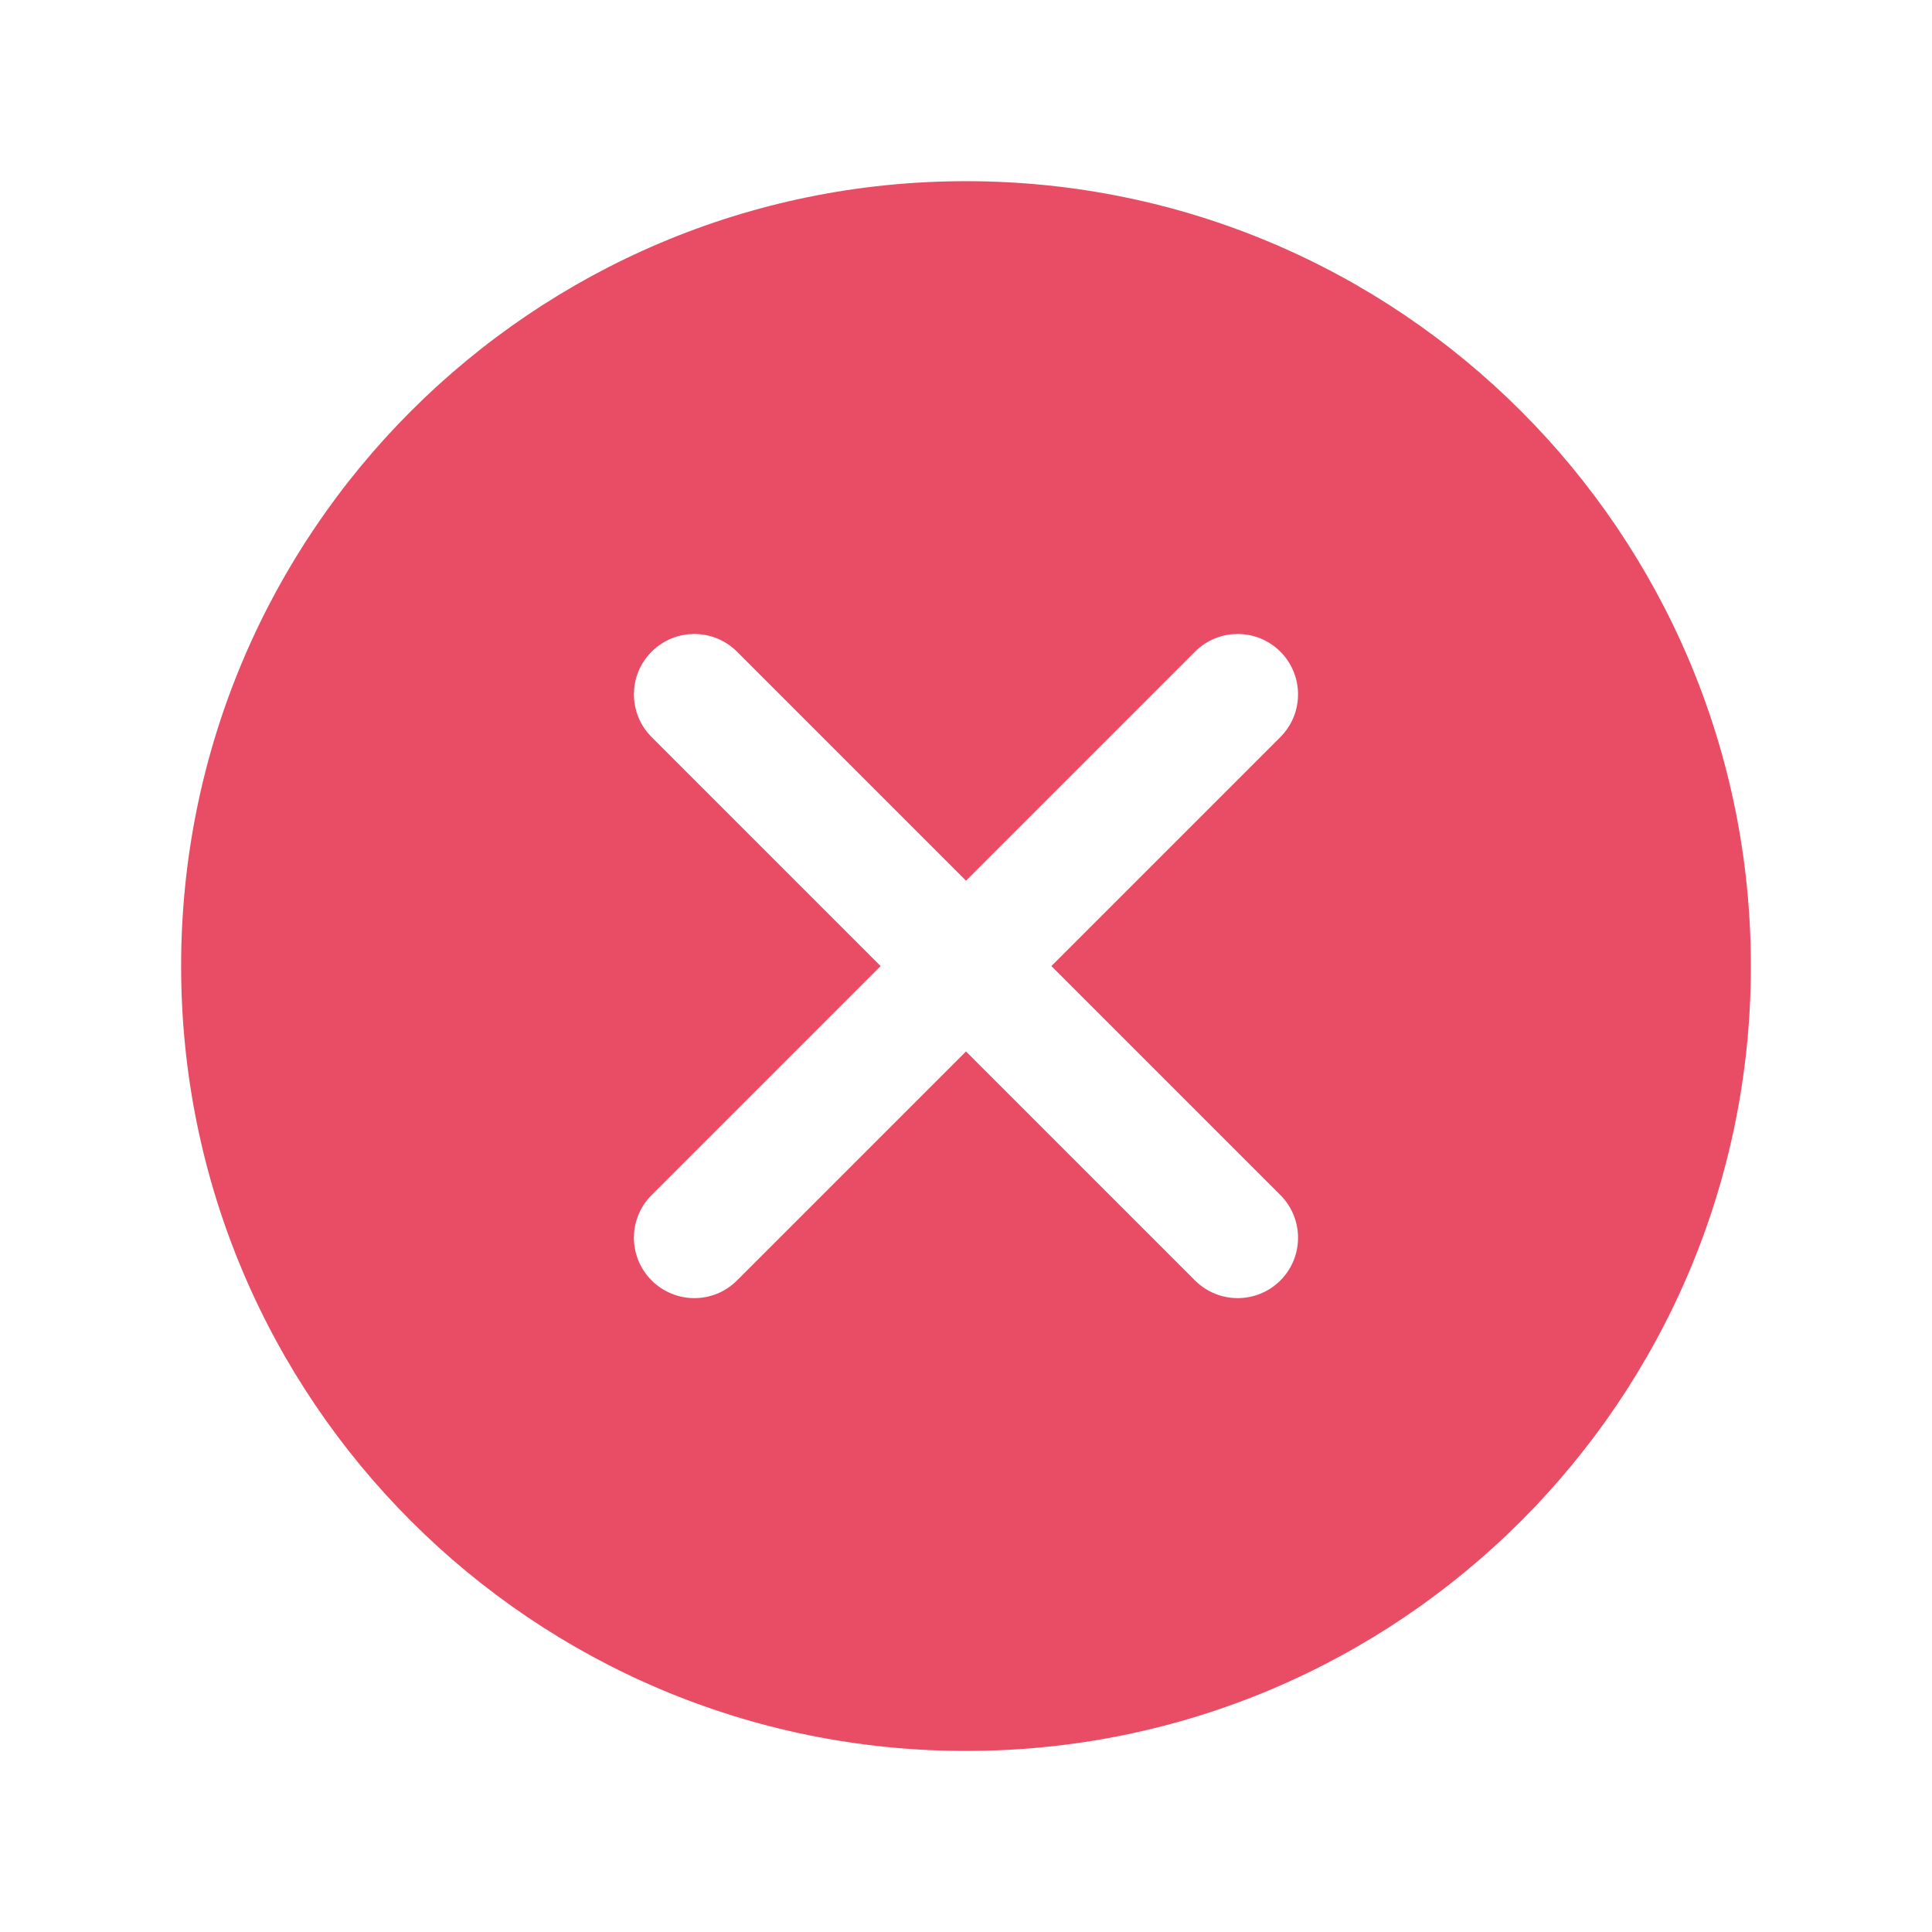 <svg width="32" height="32" viewBox="0 0 32 32" fill="none" xmlns="http://www.w3.org/2000/svg">
<path d="M16 3.001C23.18 3.001 29 8.821 29 16.001C29 23.181 23.18 29.001 16 29.001C8.82 29.001 3 23.181 3 16.001C3 8.821 8.82 3.001 16 3.001ZM21.207 10.794C20.817 10.403 20.183 10.403 19.793 10.794L16 14.587L12.207 10.794C11.816 10.403 11.184 10.403 10.793 10.794C10.402 11.184 10.402 11.818 10.793 12.208L14.586 16.001L10.793 19.794C10.402 20.184 10.402 20.817 10.793 21.208C11.184 21.598 11.817 21.599 12.207 21.208L16 17.415L19.793 21.208C20.183 21.598 20.817 21.599 21.207 21.208C21.597 20.817 21.597 20.184 21.207 19.794L17.414 16.001L21.207 12.208C21.597 11.818 21.597 11.184 21.207 10.794Z" fill="#E94D65"/>
</svg>
